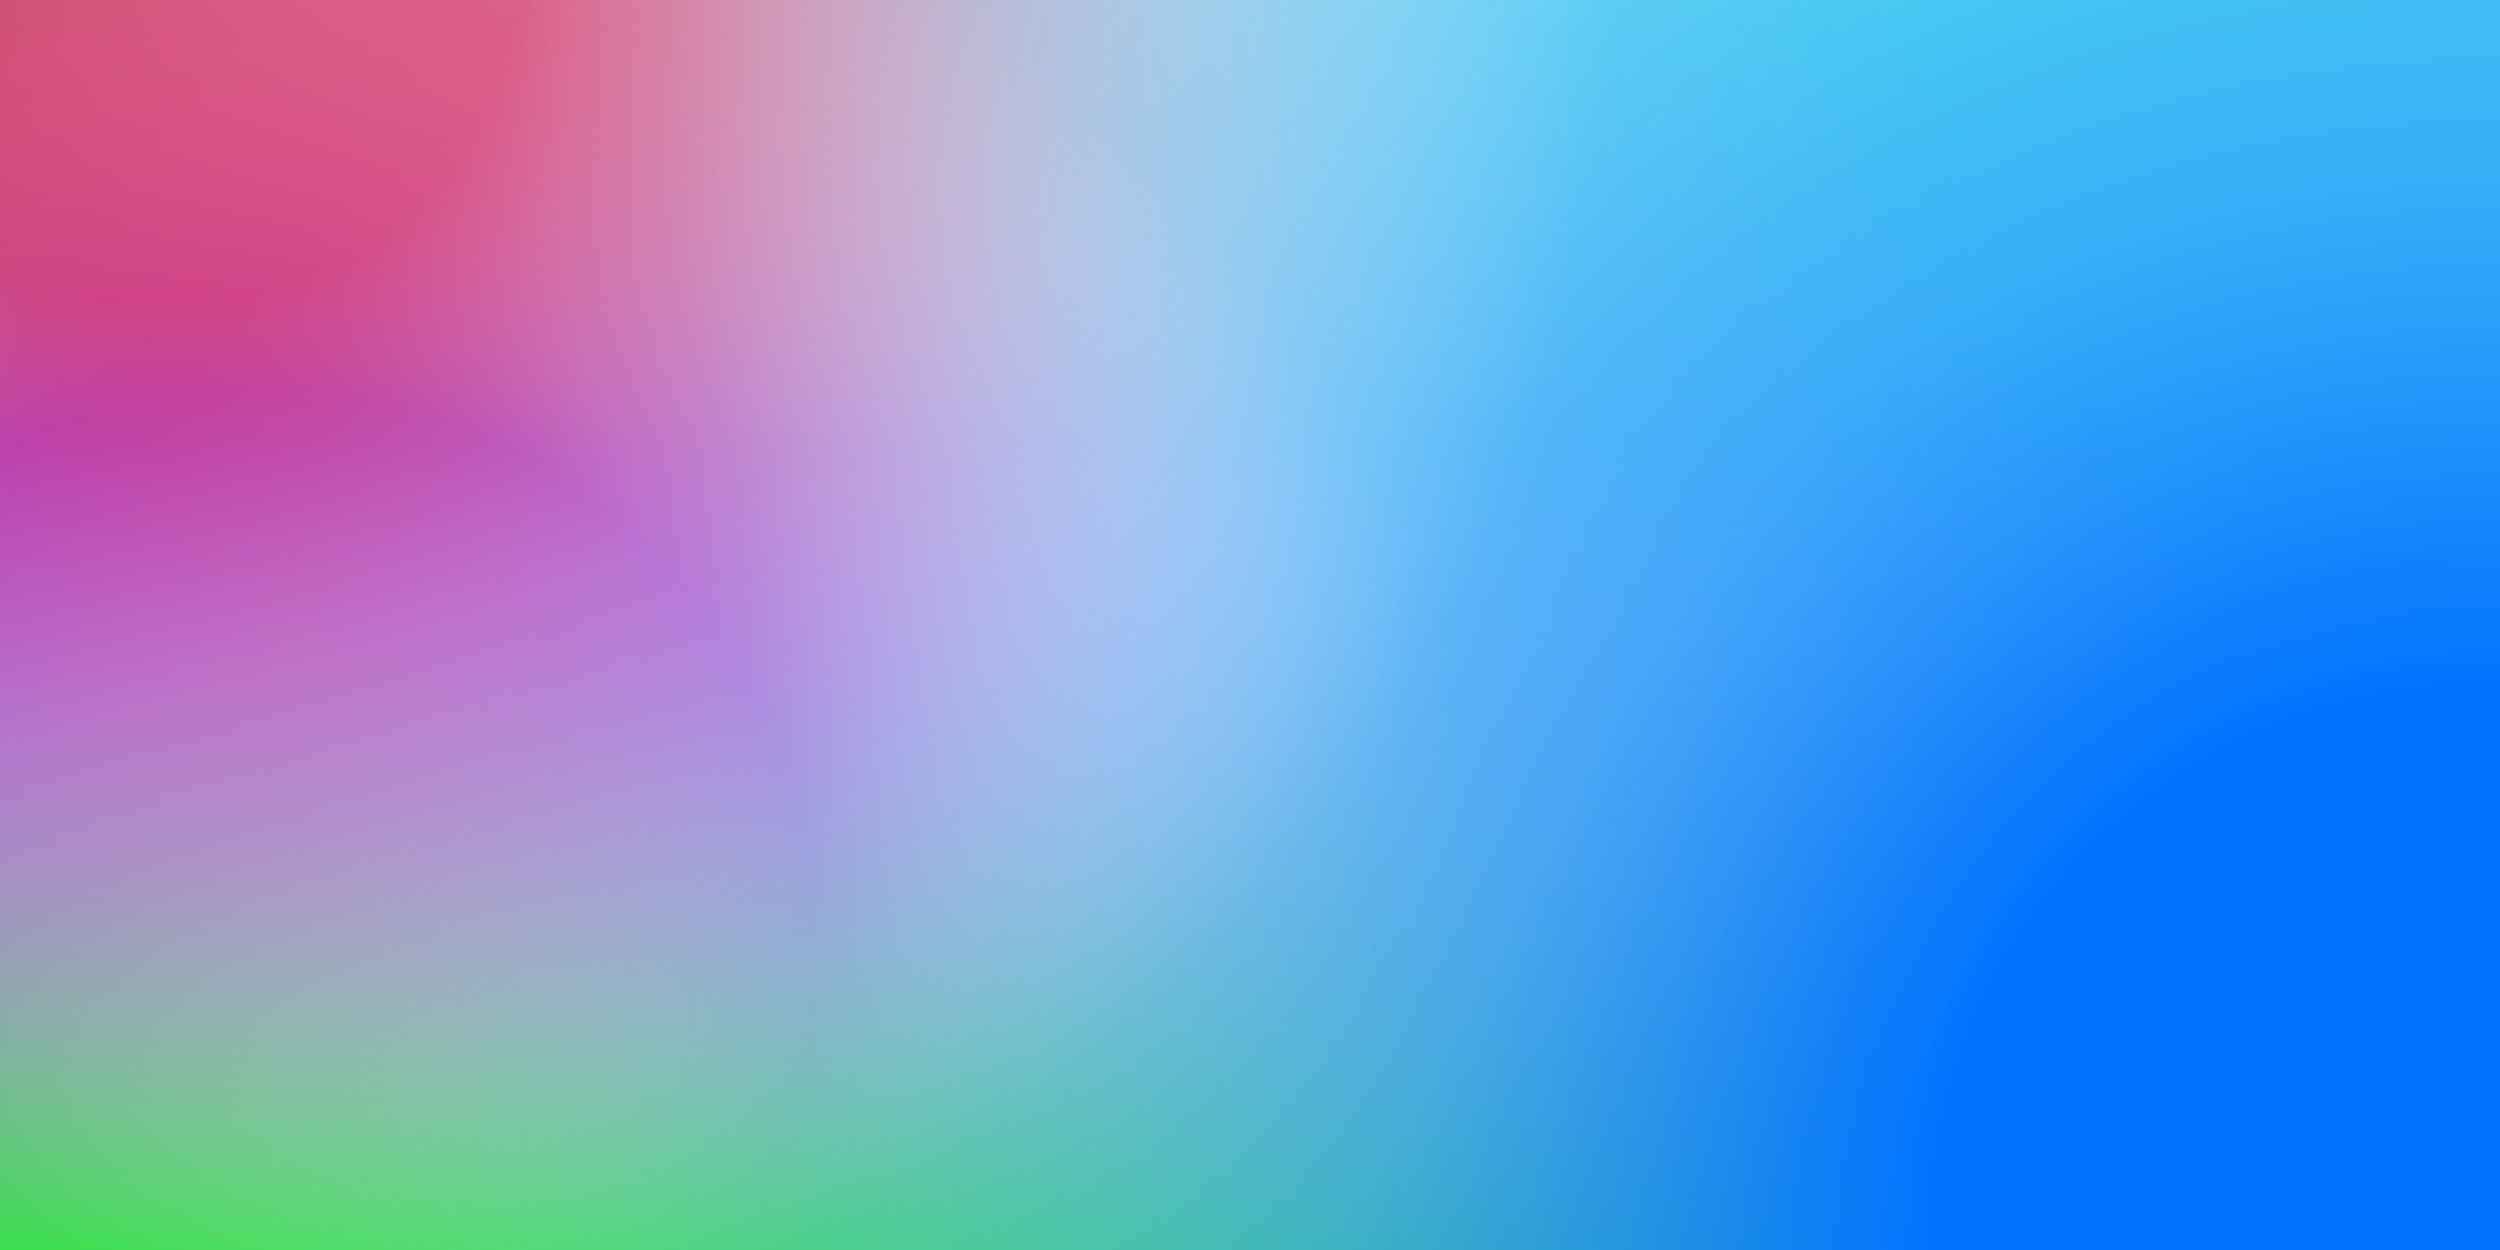 <?xml version="1.0" encoding="utf-8"?>
<!-- Generator: Adobe Illustrator 16.0.0, SVG Export Plug-In . SVG Version: 6.00 Build 0)  -->
<!DOCTYPE svg PUBLIC "-//W3C//DTD SVG 1.1//EN" "http://www.w3.org/Graphics/SVG/1.1/DTD/svg11.dtd">
<svg version="1.1" id="Layer_1" xmlns="http://www.w3.org/2000/svg" xmlns:xlink="http://www.w3.org/1999/xlink" x="0px" y="0px"
	  viewBox="0 0 600 300" enable-background="new 0 0 600 300" xml:space="preserve">
<rect x="0" y="0" width="600" height="300" fill="#333333" stroke="none"/>
<g id="Layer_1_1_">
	<g>
		
			<radialGradient id="SVGID_1_" cx="692.199" cy="142.4" r="625.107" gradientTransform="matrix(1 0 0 -1 -96 145)" gradientUnits="userSpaceOnUse">
			<stop  offset="0.211" style="stop-color:#0071FF"/>
			<stop  offset="0.696" style="stop-color:#9FCAFF;stop-opacity:0.385"/>
			<stop  offset="1" style="stop-color:#FFFFFF;stop-opacity:0"/>
		</radialGradient>
		<rect fill="url(#SVGID_1_)" width="600" height="300"/>
		
			<radialGradient id="SVGID_2_" cx="692.199" cy="142.4" r="625.107" gradientTransform="matrix(1 0 0 -1 -96 145)" gradientUnits="userSpaceOnUse">
			<stop  offset="0.211" style="stop-color:#0071FF"/>
			<stop  offset="0.696" style="stop-color:#9FCAFF;stop-opacity:0.385"/>
			<stop  offset="1" style="stop-color:#FFFFFF;stop-opacity:0"/>
		</radialGradient>
		<rect fill="url(#SVGID_2_)" width="600" height="300"/>
		
			<radialGradient id="SVGID_3_" cx="692.199" cy="142.4" r="625.107" gradientTransform="matrix(1 0 0 -1 -96 145)" gradientUnits="userSpaceOnUse">
			<stop  offset="0.211" style="stop-color:#0071FF"/>
			<stop  offset="0.696" style="stop-color:#9FCAFF;stop-opacity:0.385"/>
			<stop  offset="1" style="stop-color:#FFFFFF;stop-opacity:0"/>
		</radialGradient>
		<rect fill="url(#SVGID_3_)" width="600" height="300"/>
		
			<radialGradient id="SVGID_4_" cx="692.199" cy="142.4" r="625.107" gradientTransform="matrix(1 0 0 -1 -96 145)" gradientUnits="userSpaceOnUse">
			<stop  offset="0.211" style="stop-color:#0071FF"/>
			<stop  offset="0.696" style="stop-color:#9FCAFF;stop-opacity:0.385"/>
			<stop  offset="1" style="stop-color:#FFFFFF;stop-opacity:0"/>
		</radialGradient>
		<rect fill="url(#SVGID_4_)" width="600" height="300"/>
		
			<radialGradient id="SVGID_5_" cx="692.199" cy="142.4" r="625.107" gradientTransform="matrix(1 0 0 -1 -96 145)" gradientUnits="userSpaceOnUse">
			<stop  offset="0.211" style="stop-color:#0071FF"/>
			<stop  offset="0.696" style="stop-color:#9FCAFF;stop-opacity:0.385"/>
			<stop  offset="1" style="stop-color:#FFFFFF;stop-opacity:0"/>
		</radialGradient>
		<rect display="none" fill="url(#SVGID_5_)" width="600" height="300"/>
		
			<radialGradient id="SVGID_6_" cx="692.199" cy="142.4" r="625.107" gradientTransform="matrix(1 0 0 -1 -96 145)" gradientUnits="userSpaceOnUse">
			<stop  offset="0.211" style="stop-color:#0071FF"/>
			<stop  offset="0.696" style="stop-color:#9FCAFF;stop-opacity:0.385"/>
			<stop  offset="1" style="stop-color:#FFFFFF;stop-opacity:0"/>
		</radialGradient>
		<rect fill="url(#SVGID_6_)" width="600" height="300"/>
	</g>
	<g>
		
			<radialGradient id="SVGID_7_" cx="692.199" cy="142.4" r="625.107" gradientTransform="matrix(1 0 0 -1 -96 145)" gradientUnits="userSpaceOnUse">
			<stop  offset="0.211" style="stop-color:#17F7E0"/>
			<stop  offset="0.667" style="stop-color:#A0FCF2;stop-opacity:0.422"/>
			<stop  offset="1" style="stop-color:#FFFFFF;stop-opacity:0"/>
		</radialGradient>
		<rect fill="url(#SVGID_7_)" width="600" height="300"/>
		
			<radialGradient id="SVGID_8_" cx="431.699" cy="392.9" r="283.952" fx="454.141" fy="376.835" gradientTransform="matrix(-1 0 0 1 505 -156)" gradientUnits="userSpaceOnUse">
			<stop  offset="0.475" style="stop-color:#6100FF"/>
			<stop  offset="0.798" style="stop-color:#C49FFF;stop-opacity:0.385"/>
			<stop  offset="1" style="stop-color:#FFFFFF;stop-opacity:0"/>
		</radialGradient>
		<rect fill="url(#SVGID_8_)" width="600" height="300"/>
		
			<linearGradient id="SVGID_9_" gradientUnits="userSpaceOnUse" x1="205" y1="-261.502" x2="205" y2="38.499" gradientTransform="matrix(-1 0 0 -1 505 145)">
			<stop  offset="0.313" style="stop-color:#00E90F"/>
			<stop  offset="0.735" style="stop-color:#9FF7A5;stop-opacity:0.385"/>
			<stop  offset="1" style="stop-color:#FFFFFF;stop-opacity:0"/>
		</linearGradient>
		<rect fill="url(#SVGID_9_)" width="600" height="300"/>
		
			<radialGradient id="SVGID_10_" cx="692.199" cy="385.4" r="625.107" gradientTransform="matrix(1 0 0 1 -96 -88)" gradientUnits="userSpaceOnUse">
			<stop  offset="0.211" style="stop-color:#0071FF"/>
			<stop  offset="0.696" style="stop-color:#9FCAFF;stop-opacity:0.385"/>
			<stop  offset="1" style="stop-color:#FFFFFF;stop-opacity:0"/>
		</radialGradient>
		<rect fill="url(#SVGID_10_)" width="600" height="300"/>
		
			<linearGradient id="SVGID_11_" gradientUnits="userSpaceOnUse" x1="205" y1="251.5" x2="205" y2="-48.499" gradientTransform="matrix(-1 0 0 -1 505 145)">
			<stop  offset="0.313" style="stop-color:#065694"/>
			<stop  offset="0.729" style="stop-color:#9FBED6;stop-opacity:0.394"/>
			<stop  offset="1" style="stop-color:#FFFFFF;stop-opacity:0"/>
		</linearGradient>
		<rect display="none" fill="url(#SVGID_11_)" width="600" height="300"/>
		
			<radialGradient id="SVGID_12_" cx="465.699" cy="157.9" r="347.423" gradientTransform="matrix(-1 0 0 -1 505 145)" gradientUnits="userSpaceOnUse">
			<stop  offset="0.249" style="stop-color:#E3446E;stop-opacity:0.8"/>
			<stop  offset="0.615" style="stop-color:#F1A1B6;stop-opacity:0.41"/>
			<stop  offset="1" style="stop-color:#FFFFFF;stop-opacity:0"/>
		</radialGradient>
		<rect fill="url(#SVGID_12_)" width="600" height="300"/>
	</g>
</g>
</svg>
